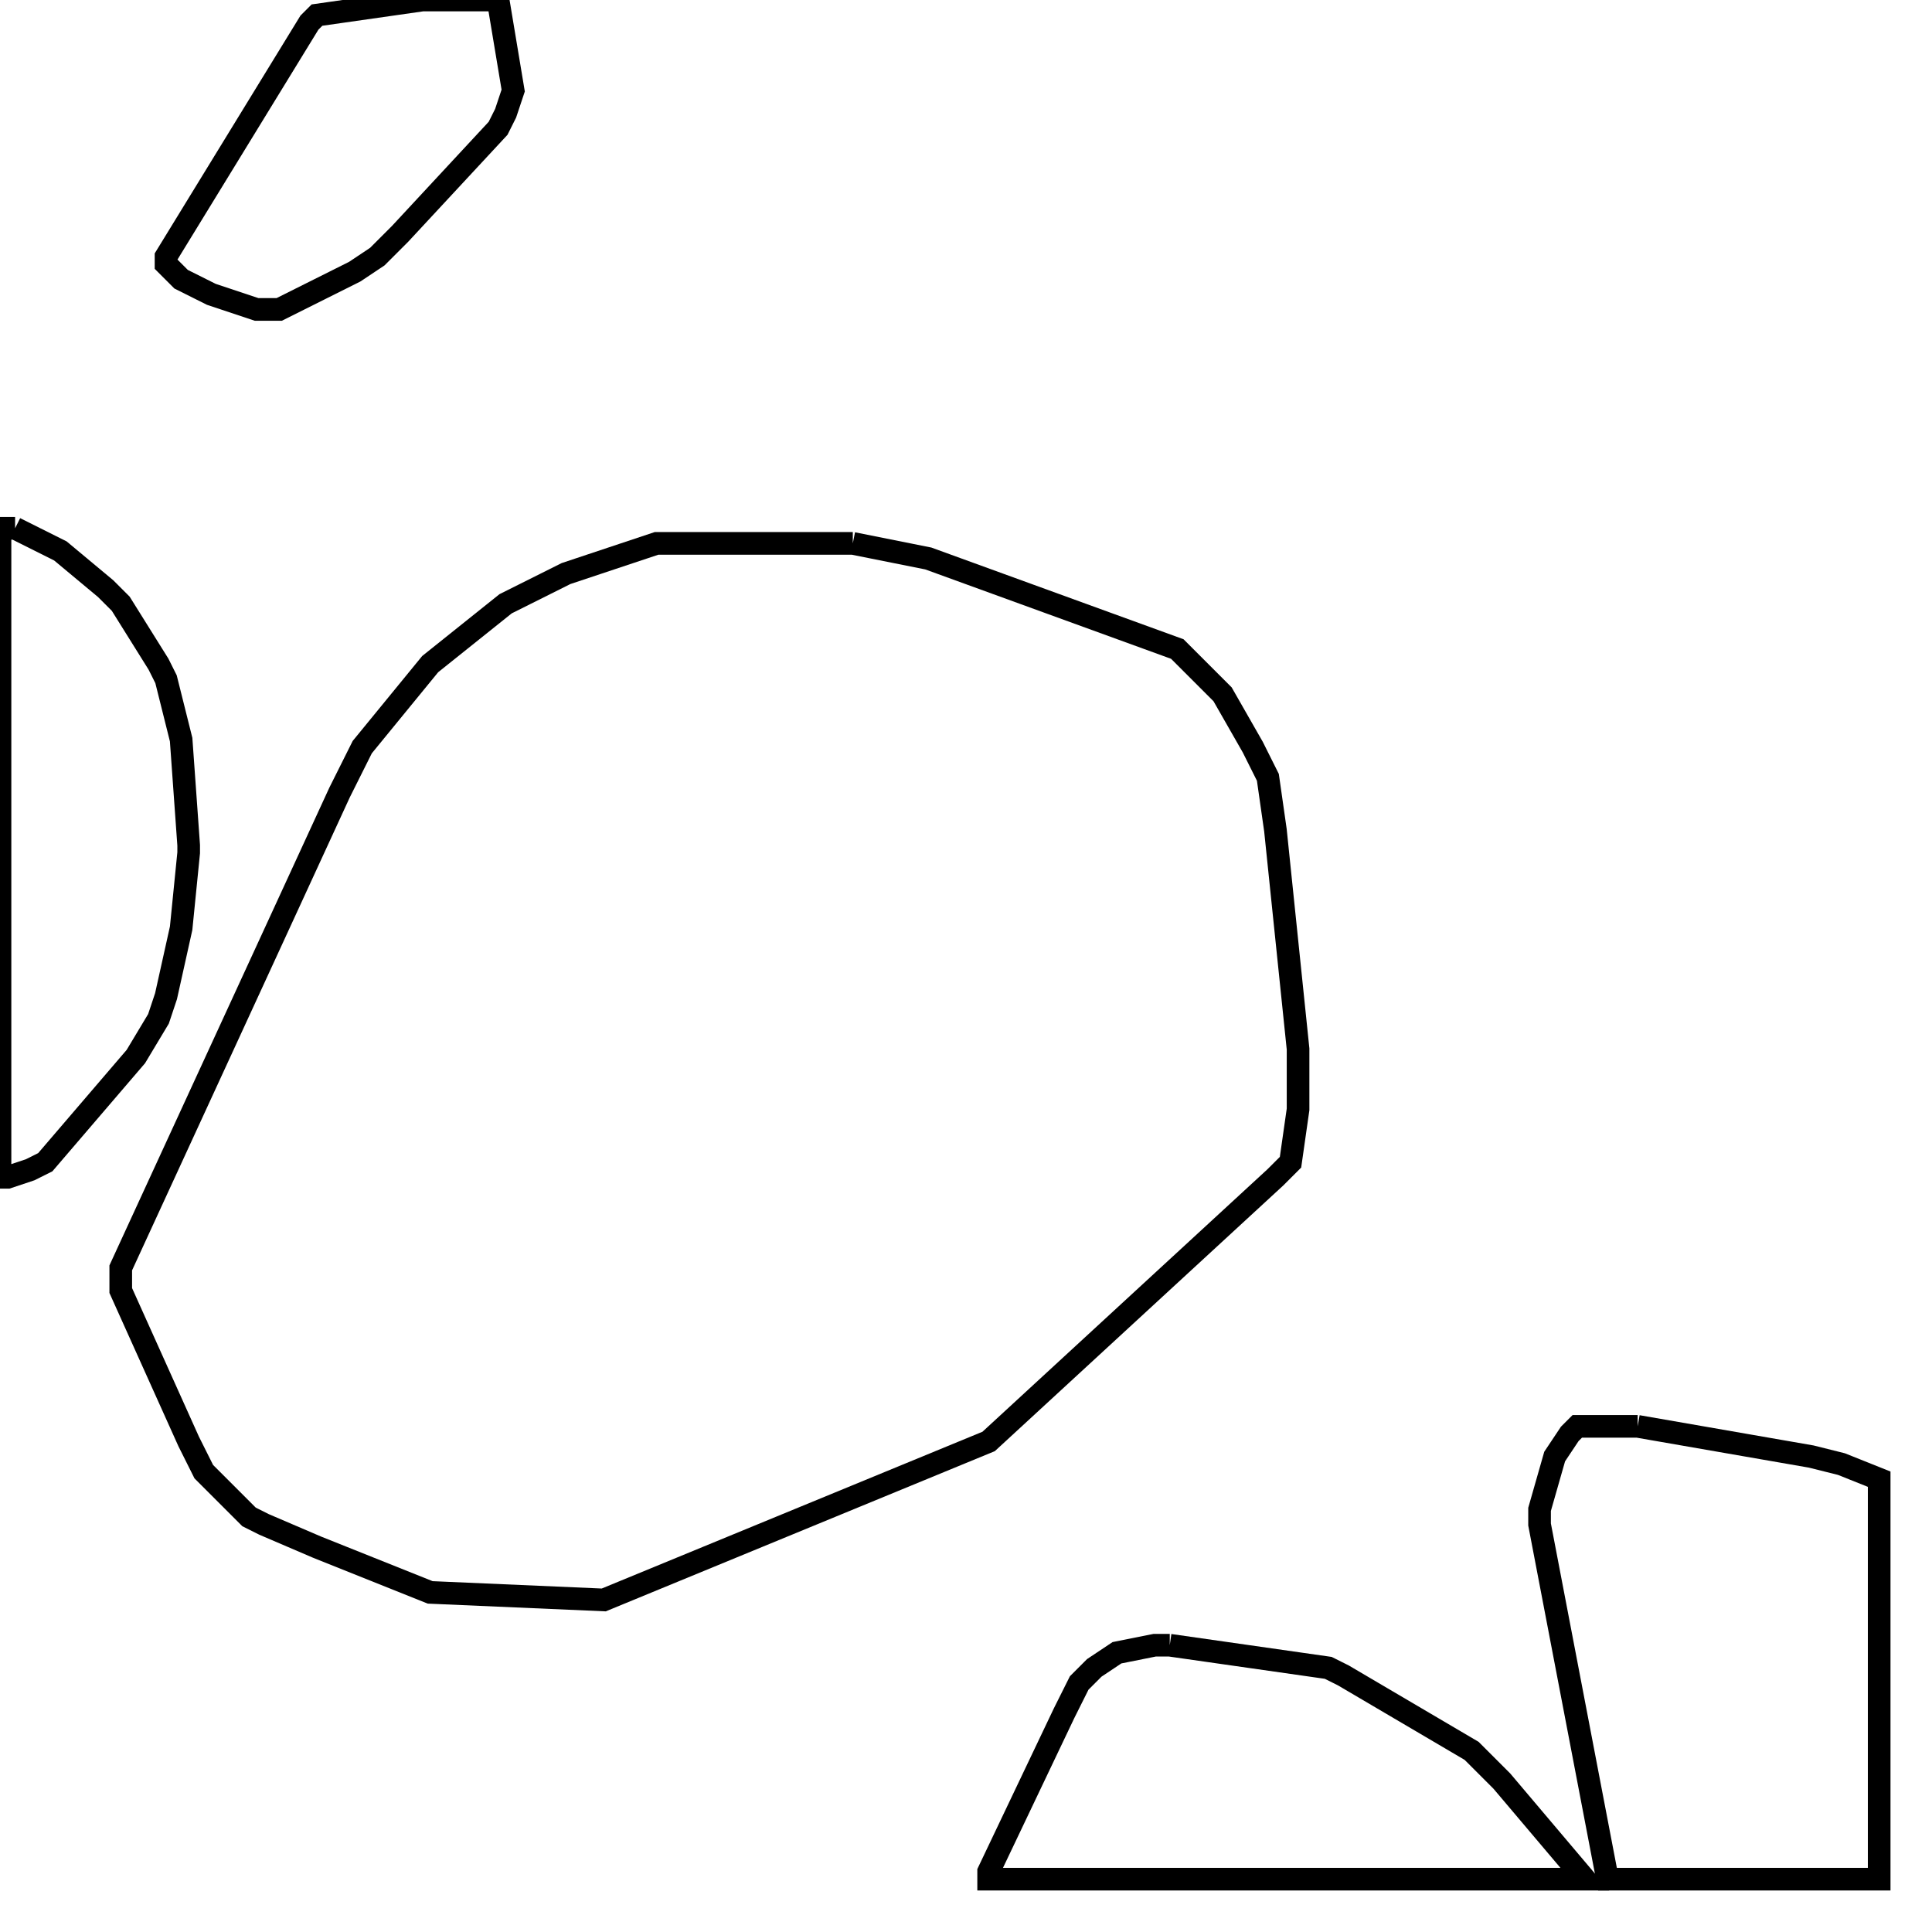 <svg width="256" height="256" xmlns="http://www.w3.org/2000/svg" fill-opacity="0" stroke="black" stroke-width="3" ><path d="M113 72 123 74 156 86 162 92 166 99 168 103 169 110 172 139 172 147 171 154 169 156 131 191 80 212 57 211 42 205 35 202 33 201 27 195 25 191 16 171 16 168 45 105 48 99 57 88 67 80 75 76 87 72 113 72 "/><path d="M217 189 240 193 244 194 249 196 249 249 213 249 204 202 204 200 206 193 208 190 209 189 217 189 "/><path d="M2 70 8 73 14 78 16 80 21 88 22 90 24 98 25 112 25 113 24 123 22 132 21 135 18 140 6 154 4 155 1 156 0 156 0 70 2 70 "/><path d="M155 218 176 221 178 222 195 232 199 236 210 249 131 249 131 248 141 227 143 223 145 221 148 219 153 218 155 218 "/><path d="M66 0 68 12 67 15 66 17 53 31 50 34 47 36 37 41 34 41 28 39 24 37 22 35 22 34 41 3 42 2 56 0 66 0 "/></svg>